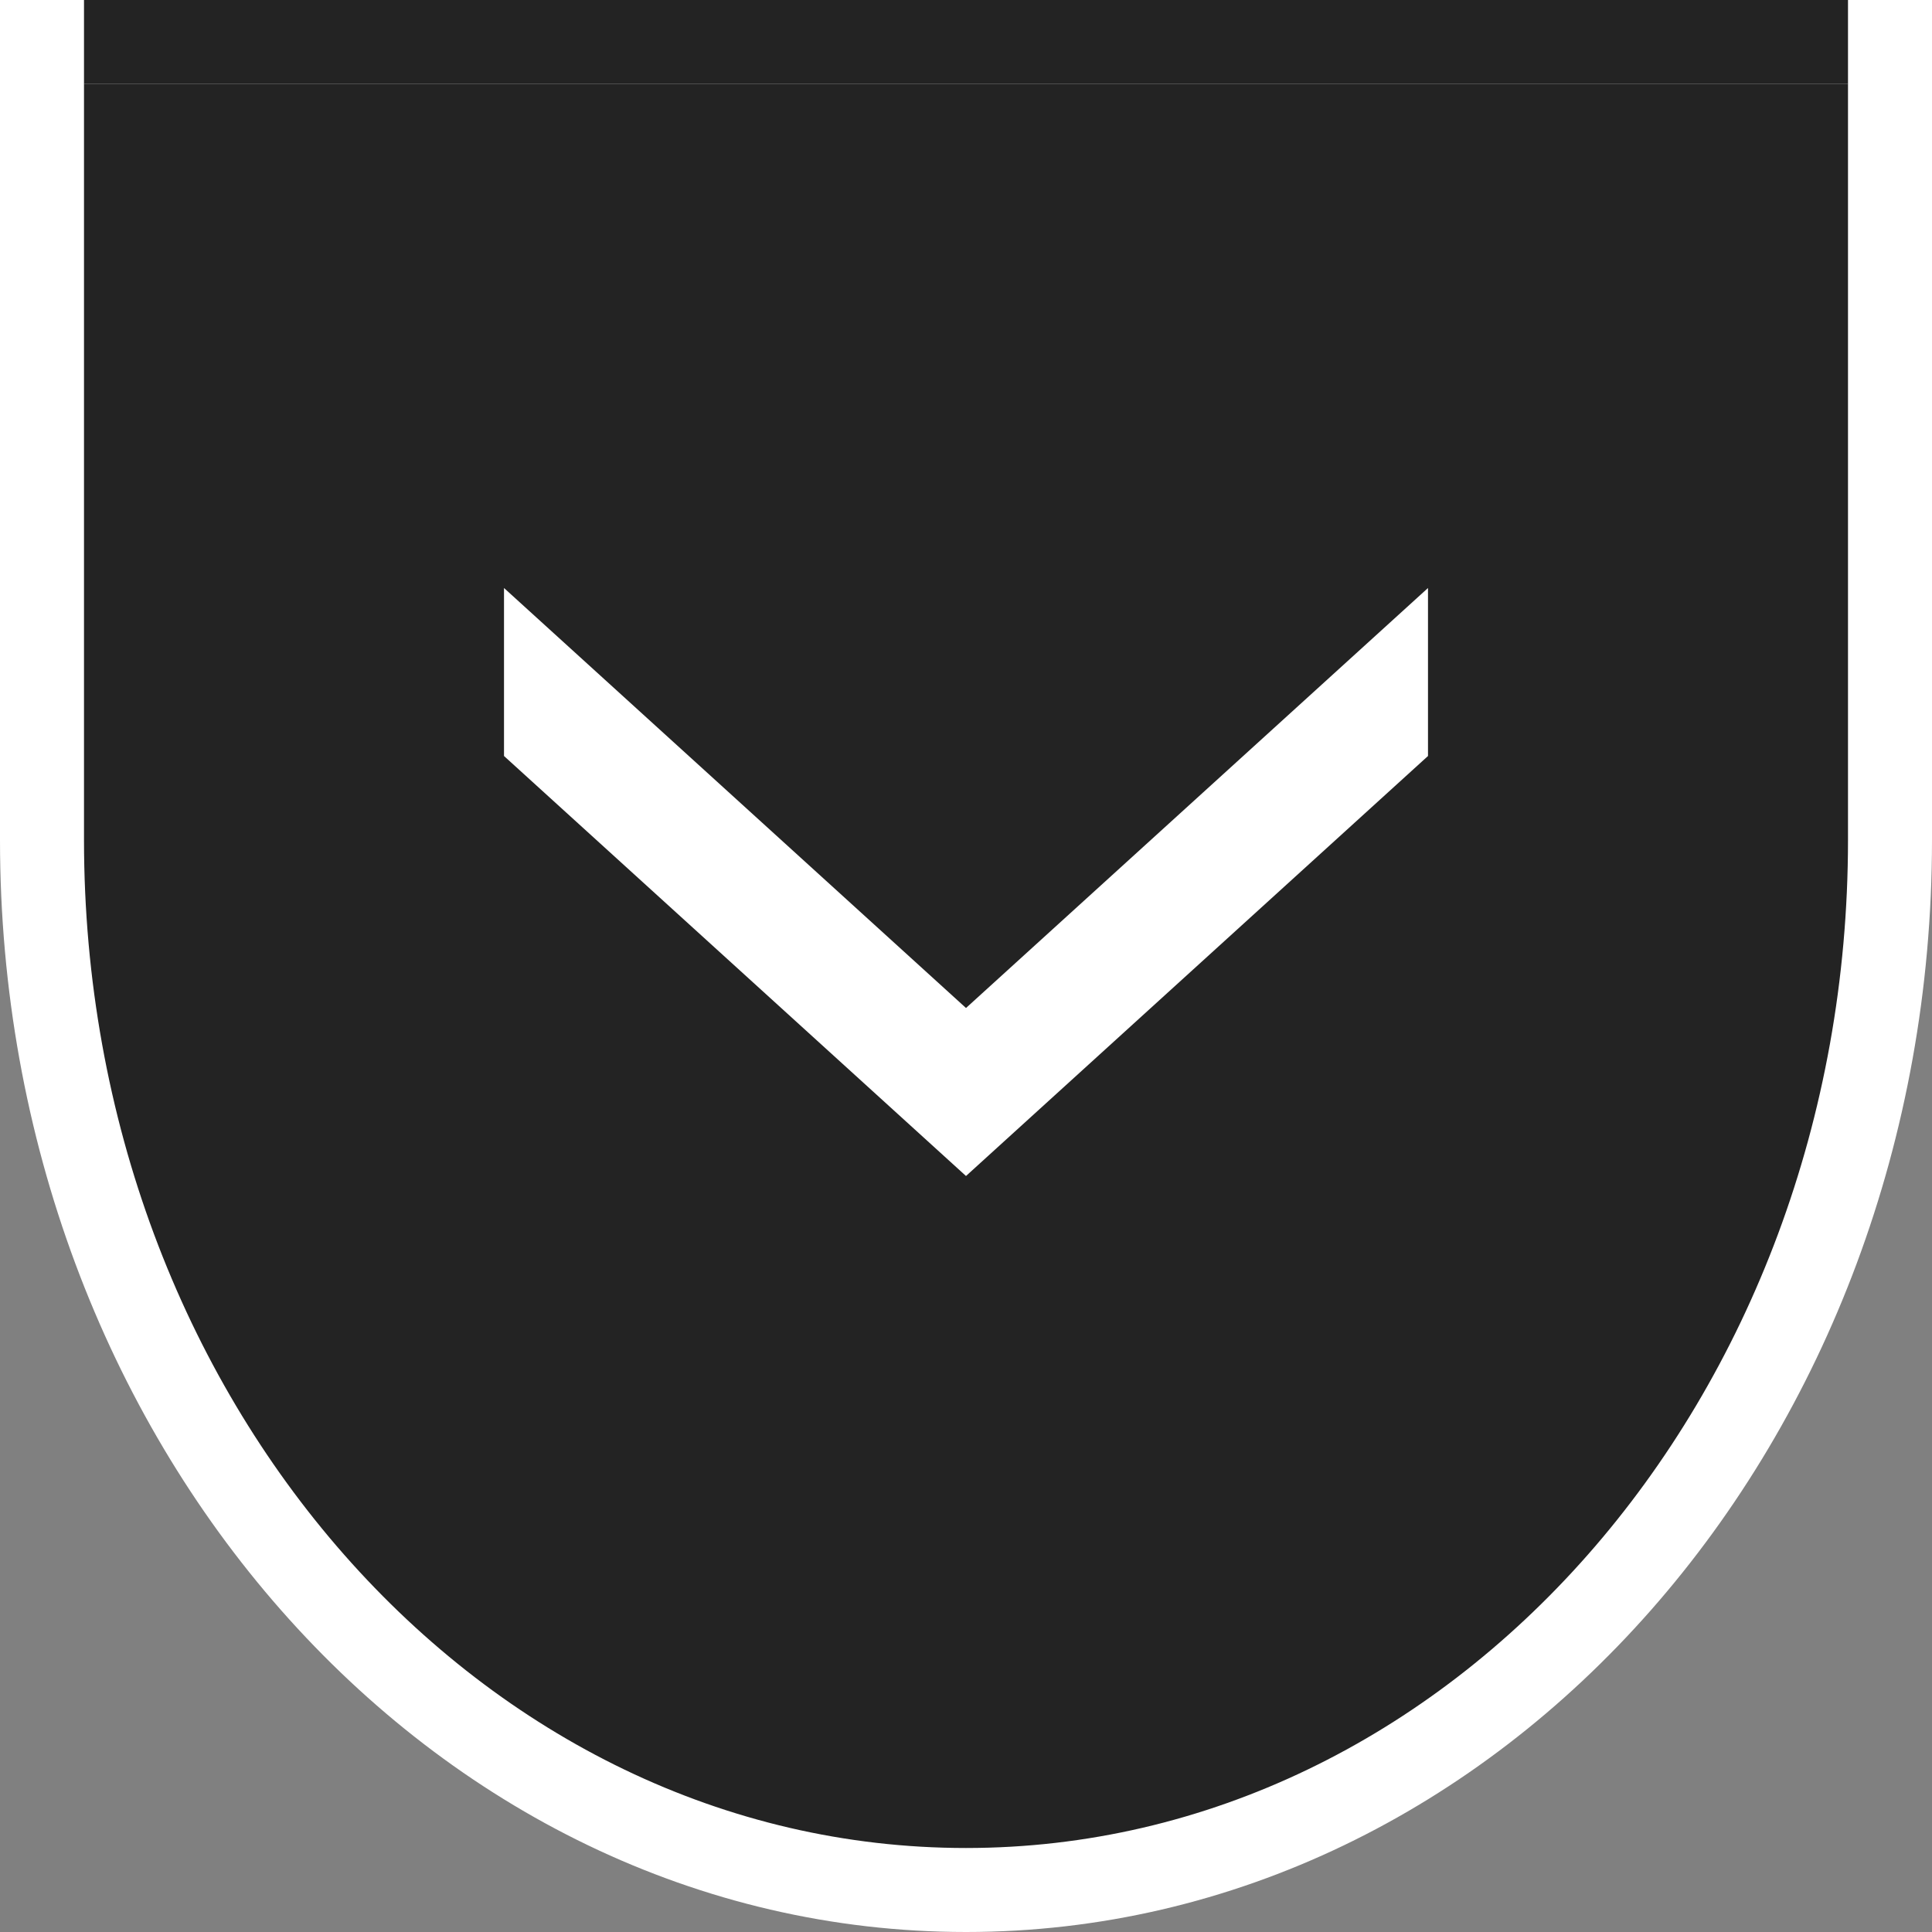 <svg width="23" height="23" viewBox="0 0 23 23" fill="none" xmlns="http://www.w3.org/2000/svg">
<rect x="0" y="0" width="23" height="23" fill="#808080" stroke="none"/>
<path d="M0.5 0.5L0.5 10C0.5 16.904 5.425 22.5 11.5 22.5C17.575 22.5 22.5 16.904 22.5 10L22.5 0.5H11.5L0.5 0.5Z" fill="#232323" stroke="white"/>
<path d="M17 7L11.5 12L6 7V9L11.5 14L17 9V7Z" fill="white"/>
<path d="M1 1L22 1V0L1 0V1Z" fill="#232323"/>
<zoom style="hover" value="|white:#2DA5FF||:#2DA5FF"/>
<zoom style="press" value="|white:#2D8CFF||:#2D8CFF"/>
</svg>
